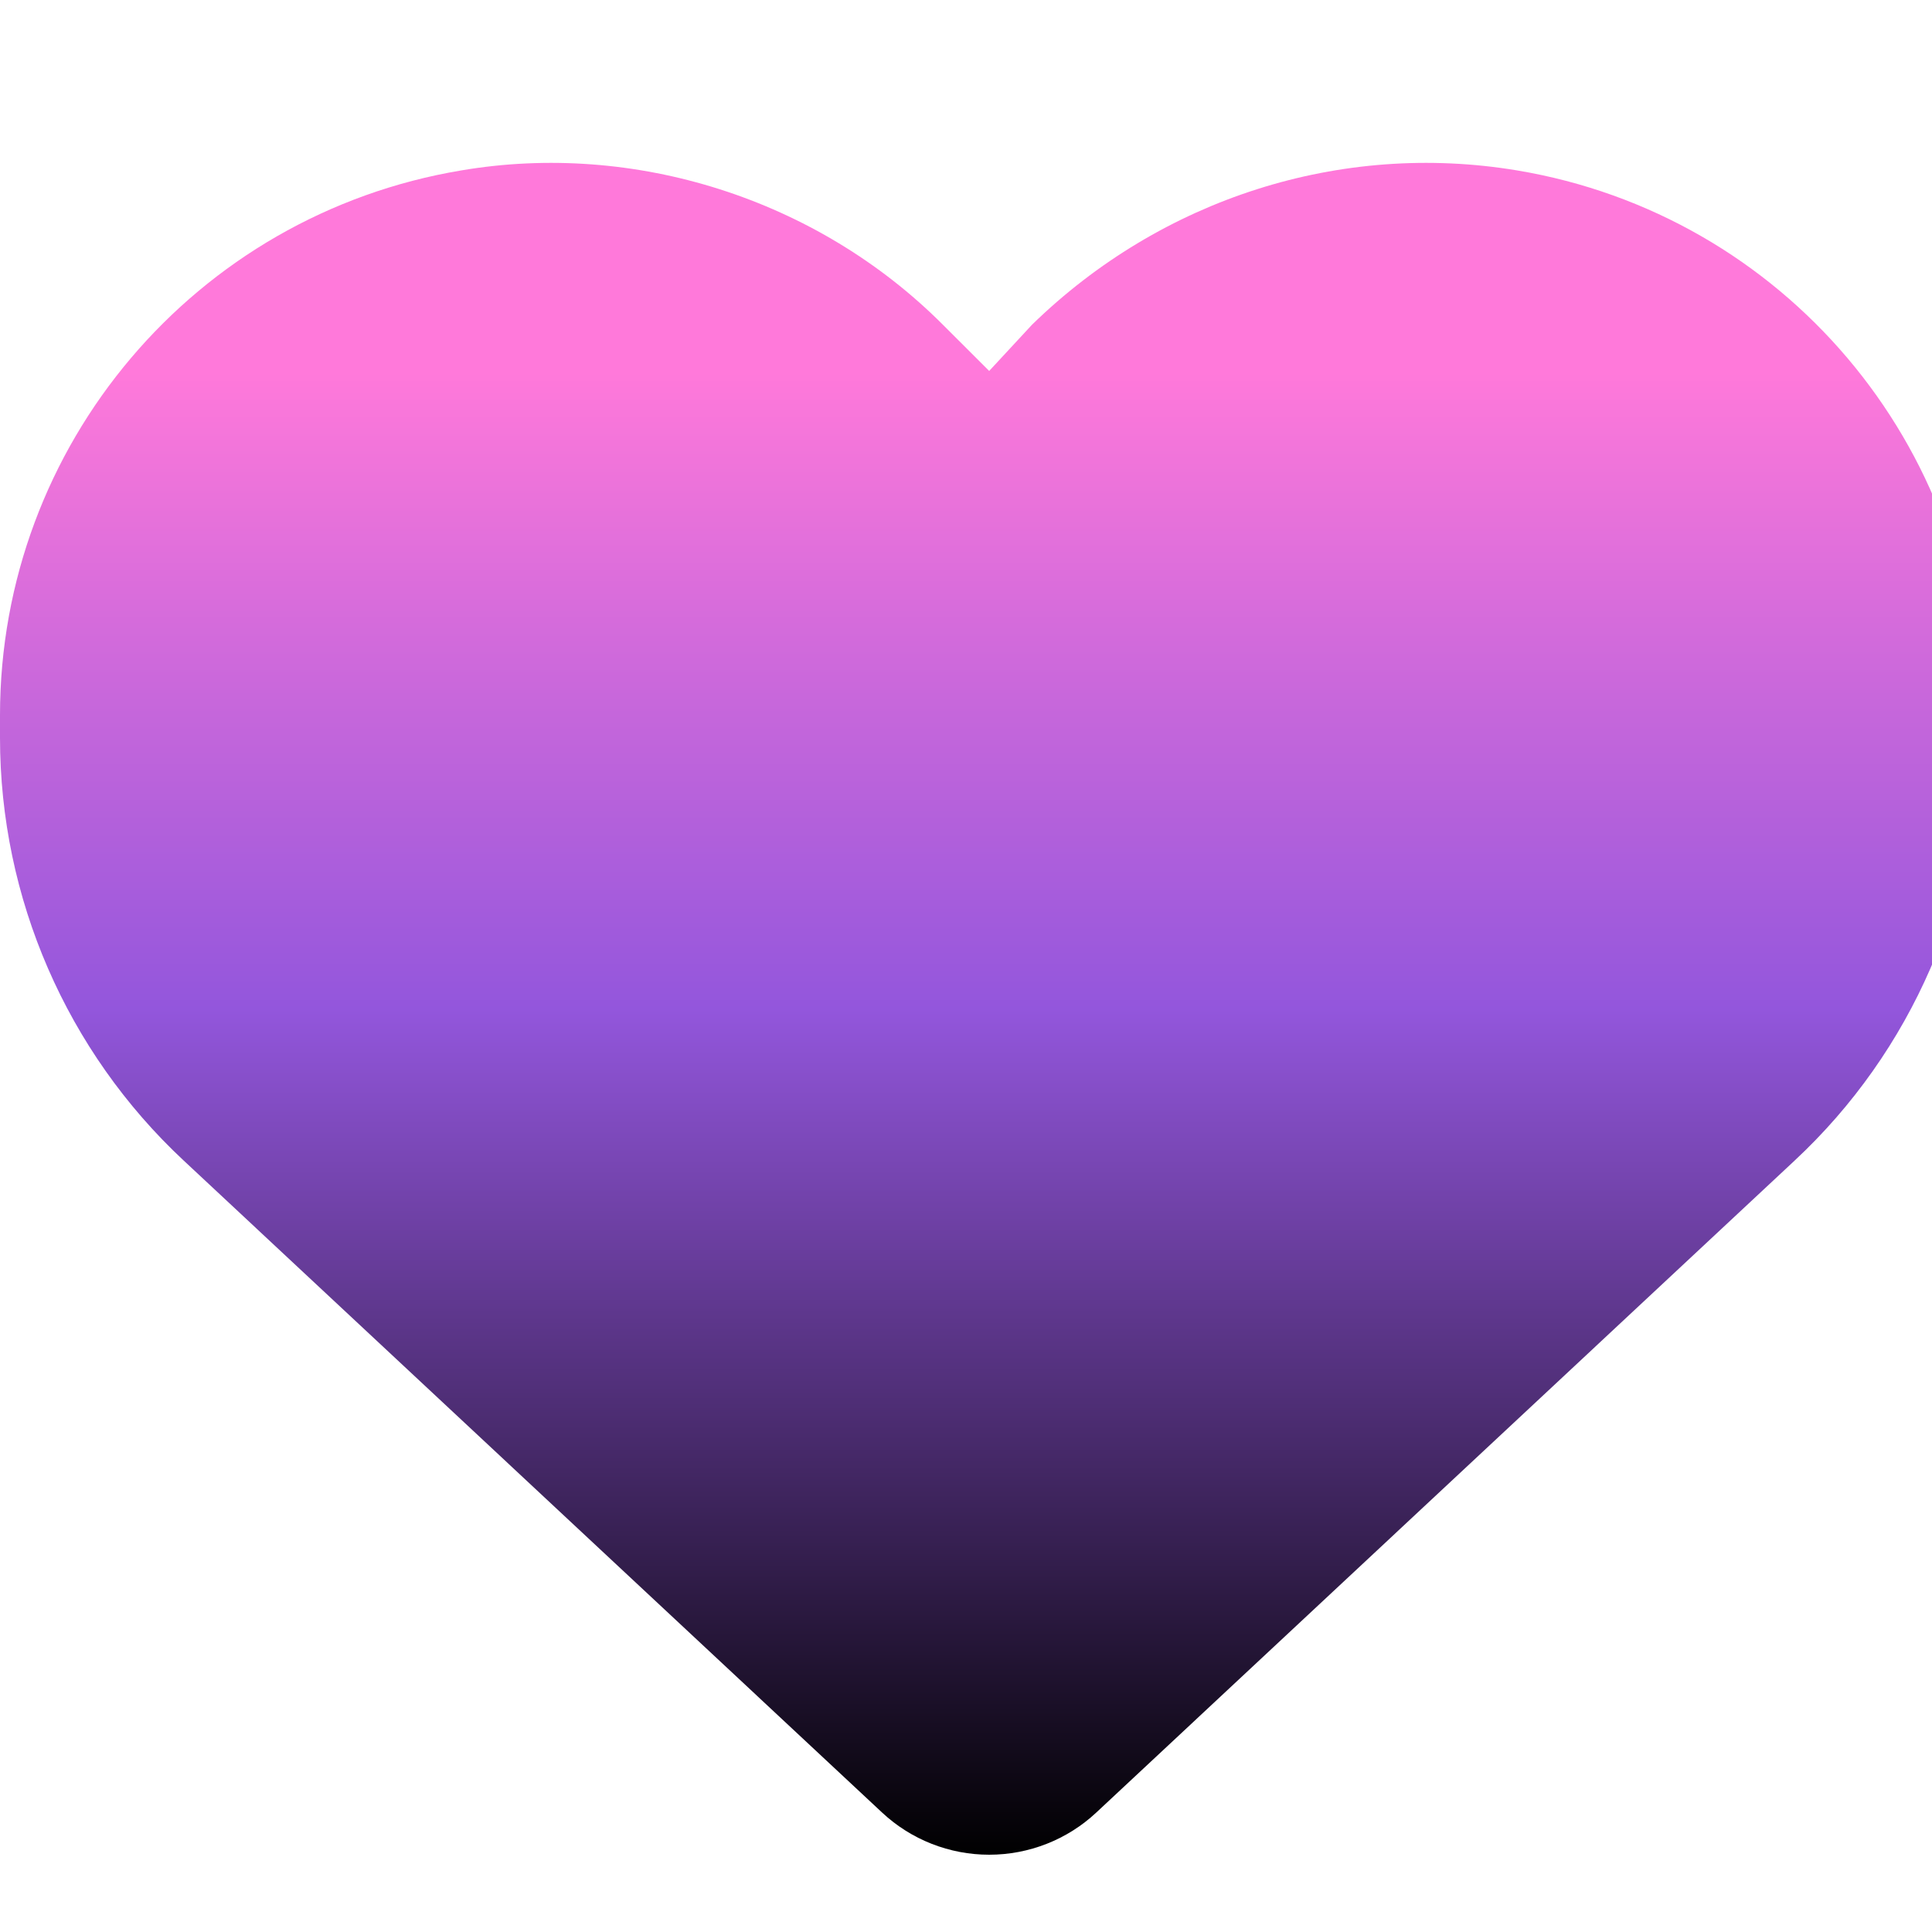 <?xml version="1.0" encoding="UTF-8" standalone="no" ?>
<!DOCTYPE svg PUBLIC "-//W3C//DTD SVG 1.1//EN" "http://www.w3.org/Graphics/SVG/1.1/DTD/svg11.dtd">
<svg xmlns="http://www.w3.org/2000/svg" xmlns:xlink="http://www.w3.org/1999/xlink" version="1.1" width="500" height="500" viewBox="0 0 500 500" xml:space="preserve">
<desc>Created with Fabric.js 4.6.0</desc>
<defs>
</defs>
<g transform="matrix(1 0 0 1 256 261.08)" id="2ZU--J26gJv4yot4OTXWM"  >
<linearGradient id="SVGID_1186" gradientUnits="userSpaceOnUse" gradientTransform="matrix(1 0 0 1 0 42.15)"  x1="256" y1="54.151" x2="256" y2="438.348">
<stop offset="0%" style="stop-color:#FF79DA;stop-opacity: 1"/>
<stop offset="42.888%" style="stop-color:#9356DC;stop-opacity: 1"/>
<stop offset="100%" style="stop-color:#000000;stop-opacity: 1"/>
</linearGradient>
<path style="stroke: none; stroke-width: 1; stroke-dasharray: none; stroke-linecap: butt; stroke-dashoffset: 0; stroke-linejoin: miter; stroke-miterlimit: 4; fill: url(#SVGID_1186); fill-rule: nonzero; opacity: 1;" vector-effect="non-scaling-stroke"  transform=" translate(-256, -261.08)" d="M 0 190.9 L 0 185.1 C 0 115.2 50.52 55.58 119.4 44.1 C 164.1 36.51 211.4 51.37 244 84.02 L 256 96 L 267.1 84.02 C 300.6 51.37 347 36.51 392.6 44.1 C 461.5 55.58 512 115.2 512 185.1 L 512 190.9 C 512 232.4 494.8 272.1 464.4 300.4 L 283.7 469.1 C 276.2 476.1 266.3 480 256 480 C 245.7 480 235.8 476.1 228.3 469.1 L 47.59 300.4 C 17.23 272.1 0 232.4 0 190.9 L 0 190.9 z" stroke-linecap="round" />
</g>
</svg>